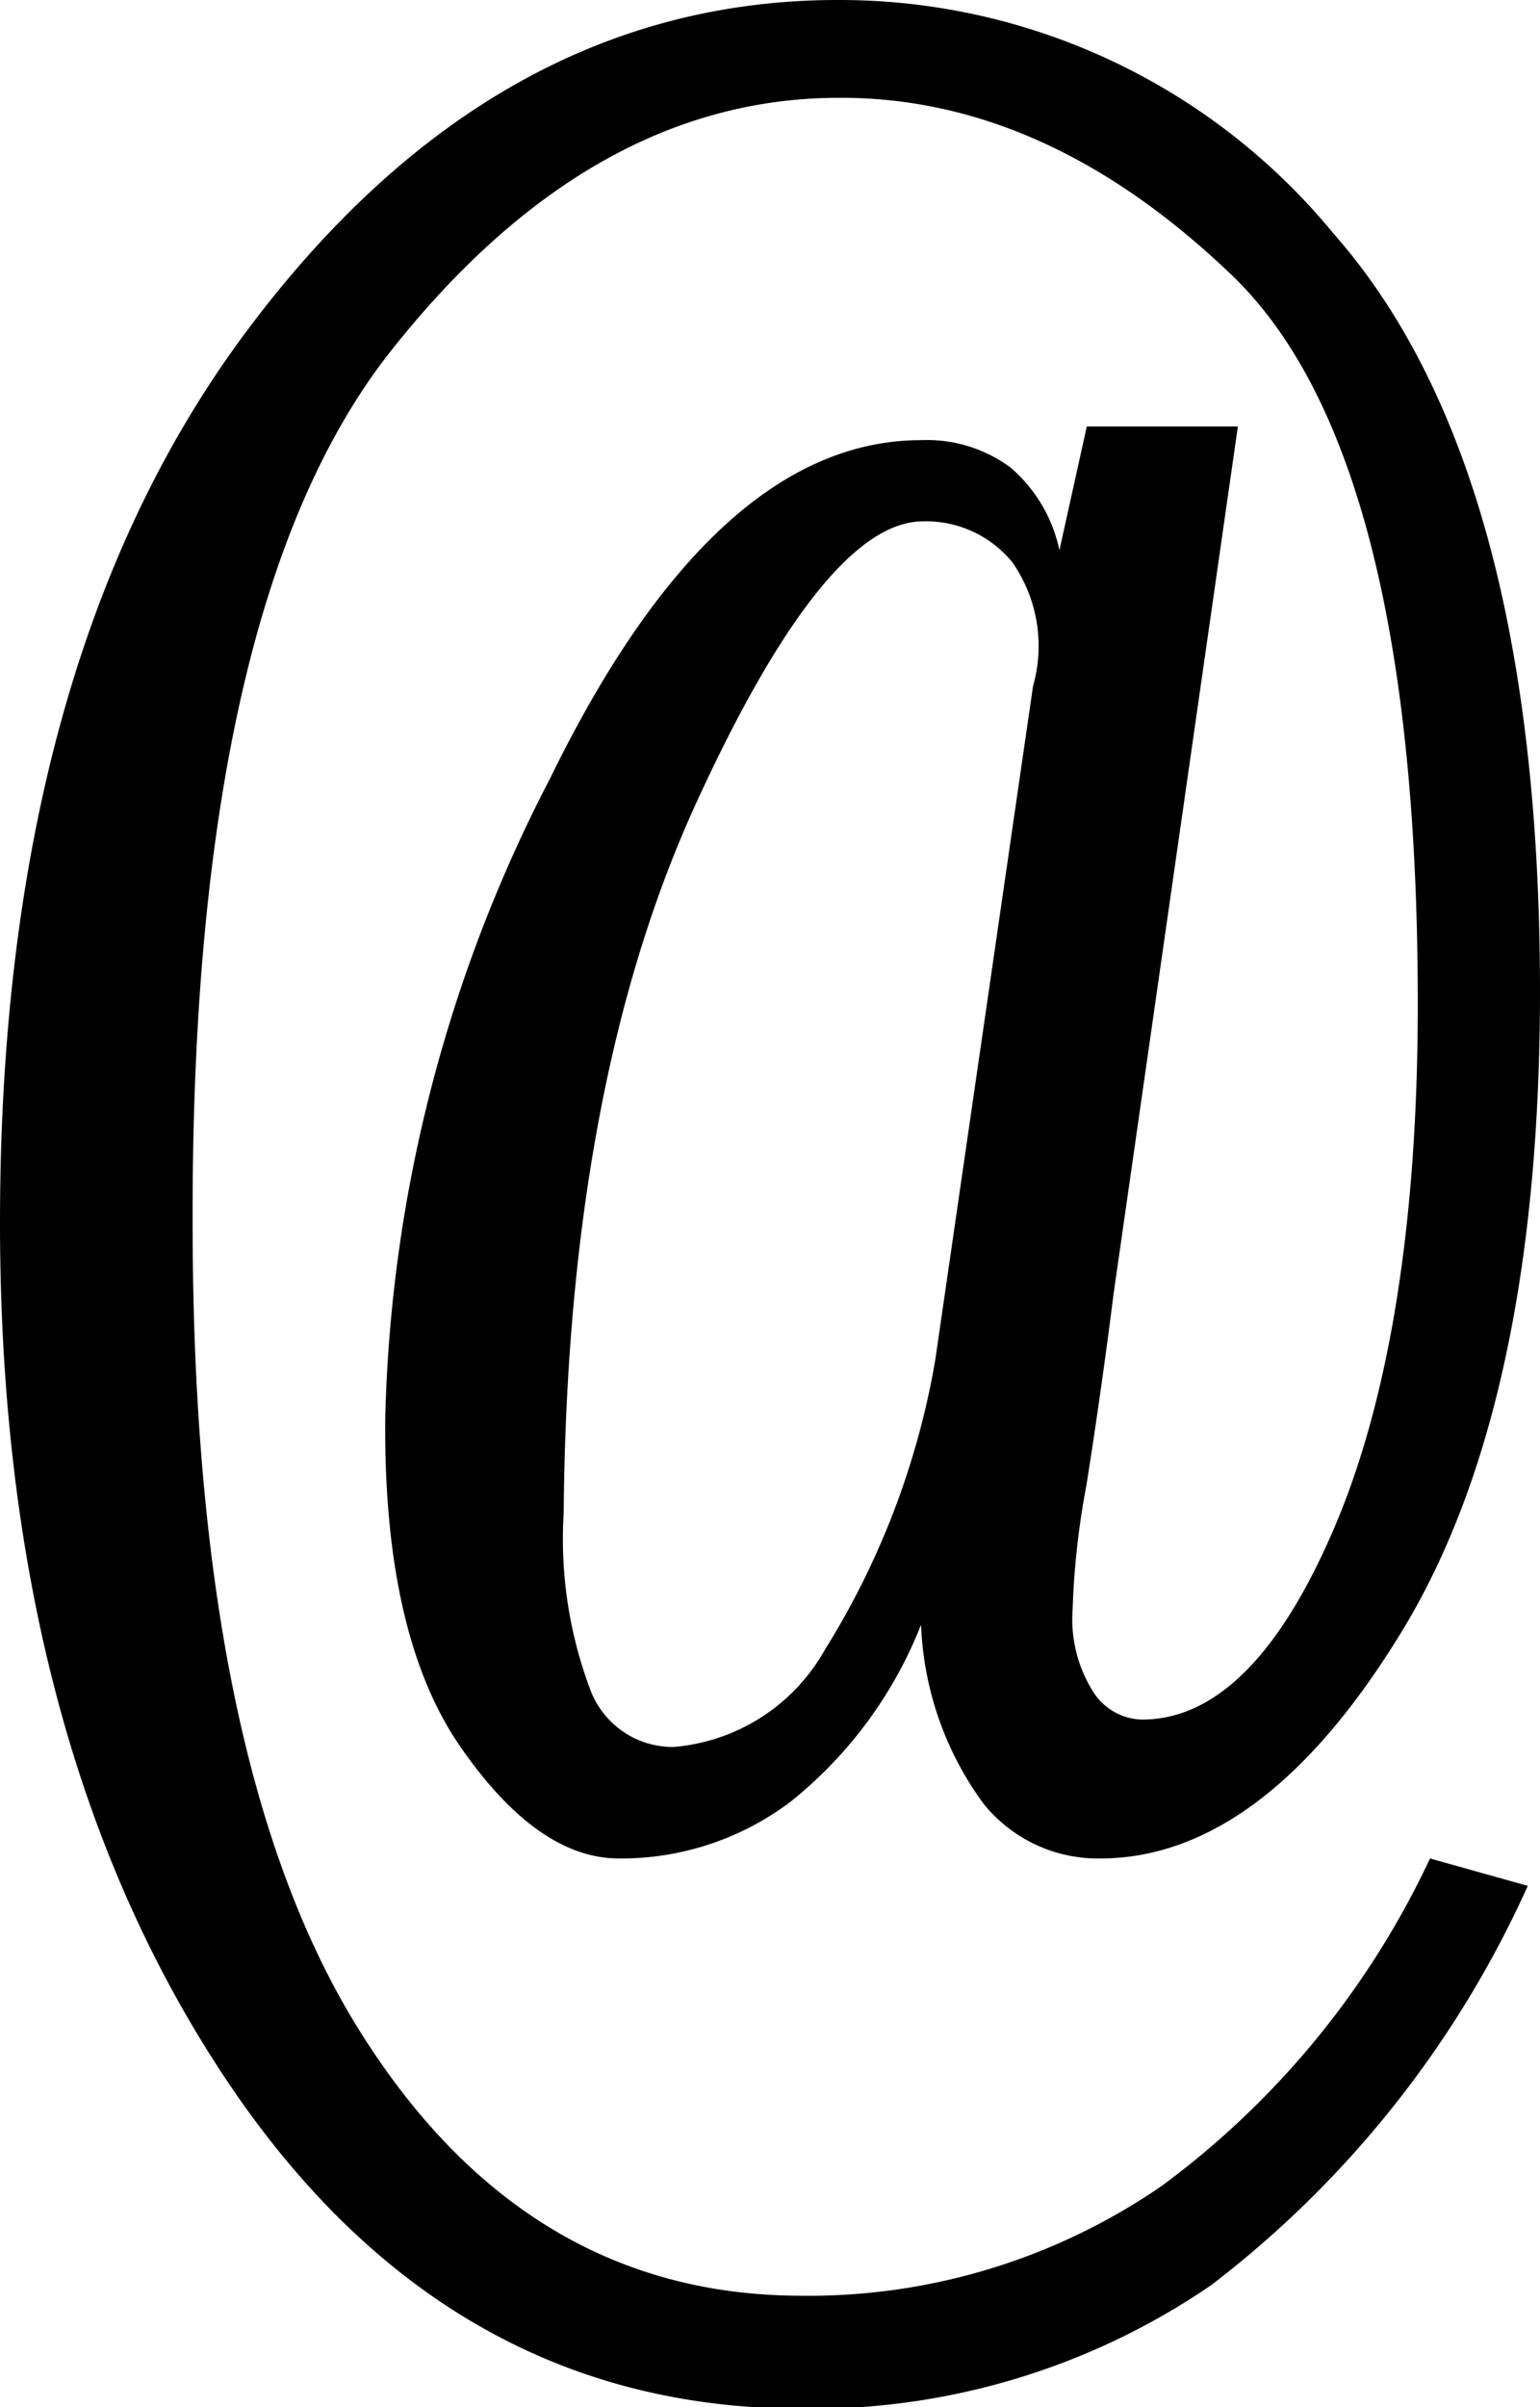 <svg xmlns="http://www.w3.org/2000/svg" viewBox="0 0 31.5 49.22"><g id="Layer_2" data-name="Layer 2"><g id="Layer_1-2" data-name="Layer 1"><path d="M16.17,36.84A5.75,5.75,0,0,1,12.66,38Q11,38,9.42,35.72T7.88,29a29.83,29.83,0,0,1,3.37-13.08Q14.63,9,18.84,9a2.87,2.87,0,0,1,1.83.56,3.05,3.05,0,0,1,1,1.69l.56-2.53h3.09L22.78,26.44c-.19,1.5-.38,2.81-.56,3.94a16.38,16.38,0,0,0-.28,2.53,2.77,2.77,0,0,0,.42,1.68,1.21,1.21,0,0,0,1,.57c1.5,0,2.82-1.31,3.94-3.94S29,25,29,20.53q0-11.25-3.8-14.9T17.16,2Q12.09,2,8,7.17T3.94,25q0,11,3.37,16.45t9,5.49a12.74,12.74,0,0,0,7.46-2.25A17.58,17.58,0,0,0,29.25,38l2,.56a21.28,21.28,0,0,1-6.47,8.16,14.45,14.45,0,0,1-8.44,2.53Q9,49.22,4.5,42.33T0,25Q0,13.51,5.06,6.75T17.16,0A13.07,13.07,0,0,1,27.28,4.78q4.21,4.78,4.22,15.47c0,5.63-.94,10-2.81,13.08S24.75,38,22.5,38a3,3,0,0,1-2.39-1.13,6.6,6.6,0,0,1-1.27-3.65A8.73,8.73,0,0,1,16.17,36.84Zm-4.08-2.25a1.8,1.8,0,0,0,1.69,1.13,3.92,3.92,0,0,0,3.1-2,16.41,16.41,0,0,0,2.25-5.91l2-13.78a3,3,0,0,0-.42-2.53,2.28,2.28,0,0,0-1.83-.84q-2,0-4.64,5.76T11.53,30.94A8.73,8.73,0,0,0,12.09,34.59Z"/></g></g></svg>